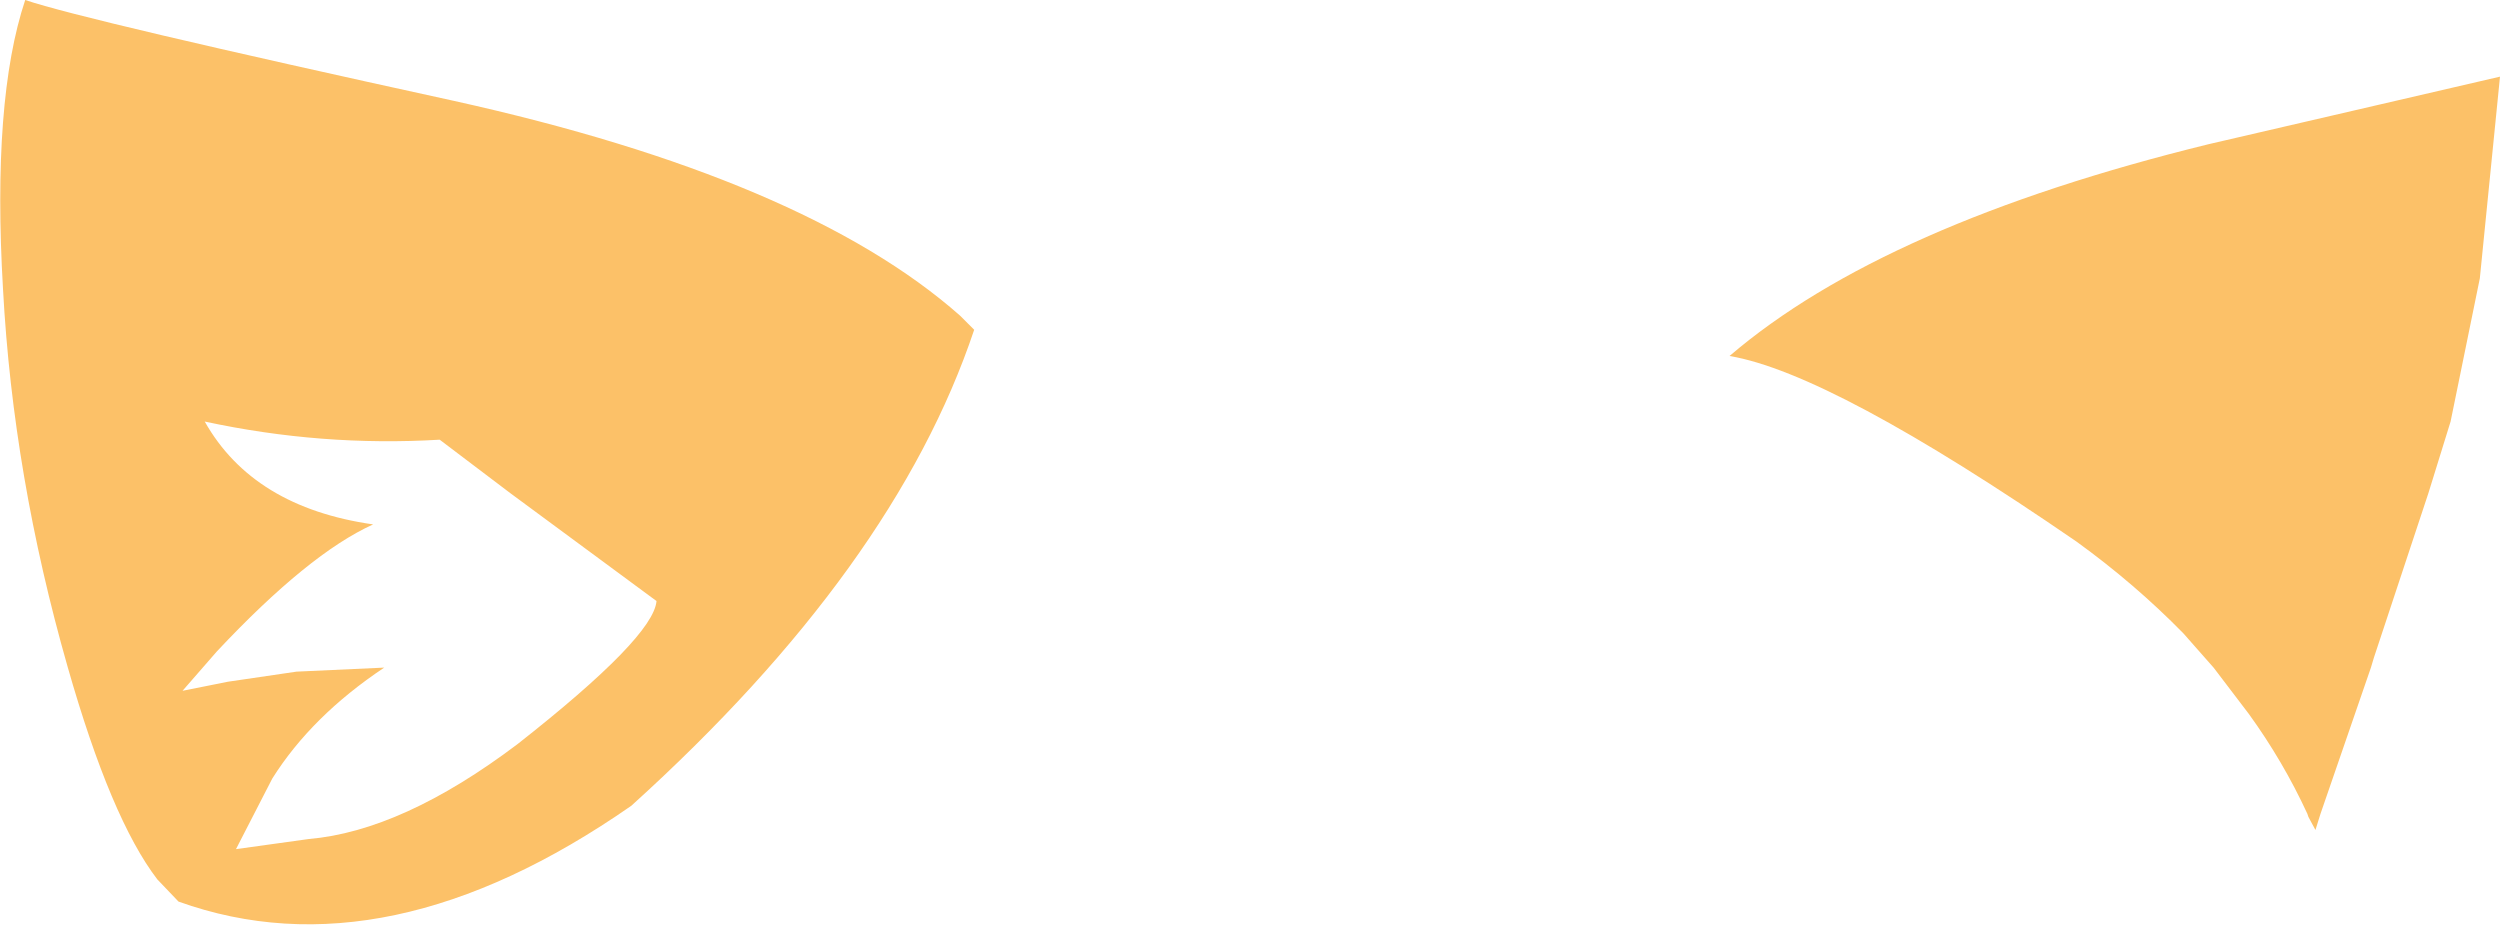 <?xml version="1.0" encoding="UTF-8" standalone="no"?>
<svg xmlns:xlink="http://www.w3.org/1999/xlink" height="45.85px" width="123.95px" xmlns="http://www.w3.org/2000/svg">
  <g transform="matrix(1.0, 0.0, 0.0, 1.0, 0.0, 0.0)">
    <path d="M114.8 41.15 L114.45 40.5 114.4 40.35 Q113.2 37.75 111.5 35.4 L109.75 33.1 108.25 31.4 Q105.85 28.95 102.95 26.85 90.8 18.5 85.75 17.65 93.4 11.1 109.5 7.15 L123.95 3.8 122.95 13.8 121.5 20.9 120.4 24.45 117.7 32.6 117.55 33.1 115.05 40.35 114.8 41.15 M22.5 5.0 Q39.9 8.85 47.6 15.65 L48.3 16.35 Q44.35 28.15 31.3 39.95 19.15 48.4 8.85 44.7 L7.8 43.6 Q5.5 40.6 3.35 33.05 0.65 23.6 0.15 14.35 -0.4 4.95 1.25 0.0 4.2 1.0 22.5 5.0 M13.5 38.6 L11.7 42.1 15.3 41.6 Q19.95 41.2 25.65 36.9 32.4 31.6 32.55 29.8 L25.3 24.45 21.8 21.8 Q15.95 22.15 10.15 20.9 12.55 25.15 18.5 26.0 15.3 27.45 10.75 32.3 L9.05 34.25 11.3 33.8 14.7 33.3 19.05 33.1 Q15.45 35.5 13.5 38.6" fill="#fcc168" fill-rule="evenodd" stroke="none"/>
  </g>
</svg>
